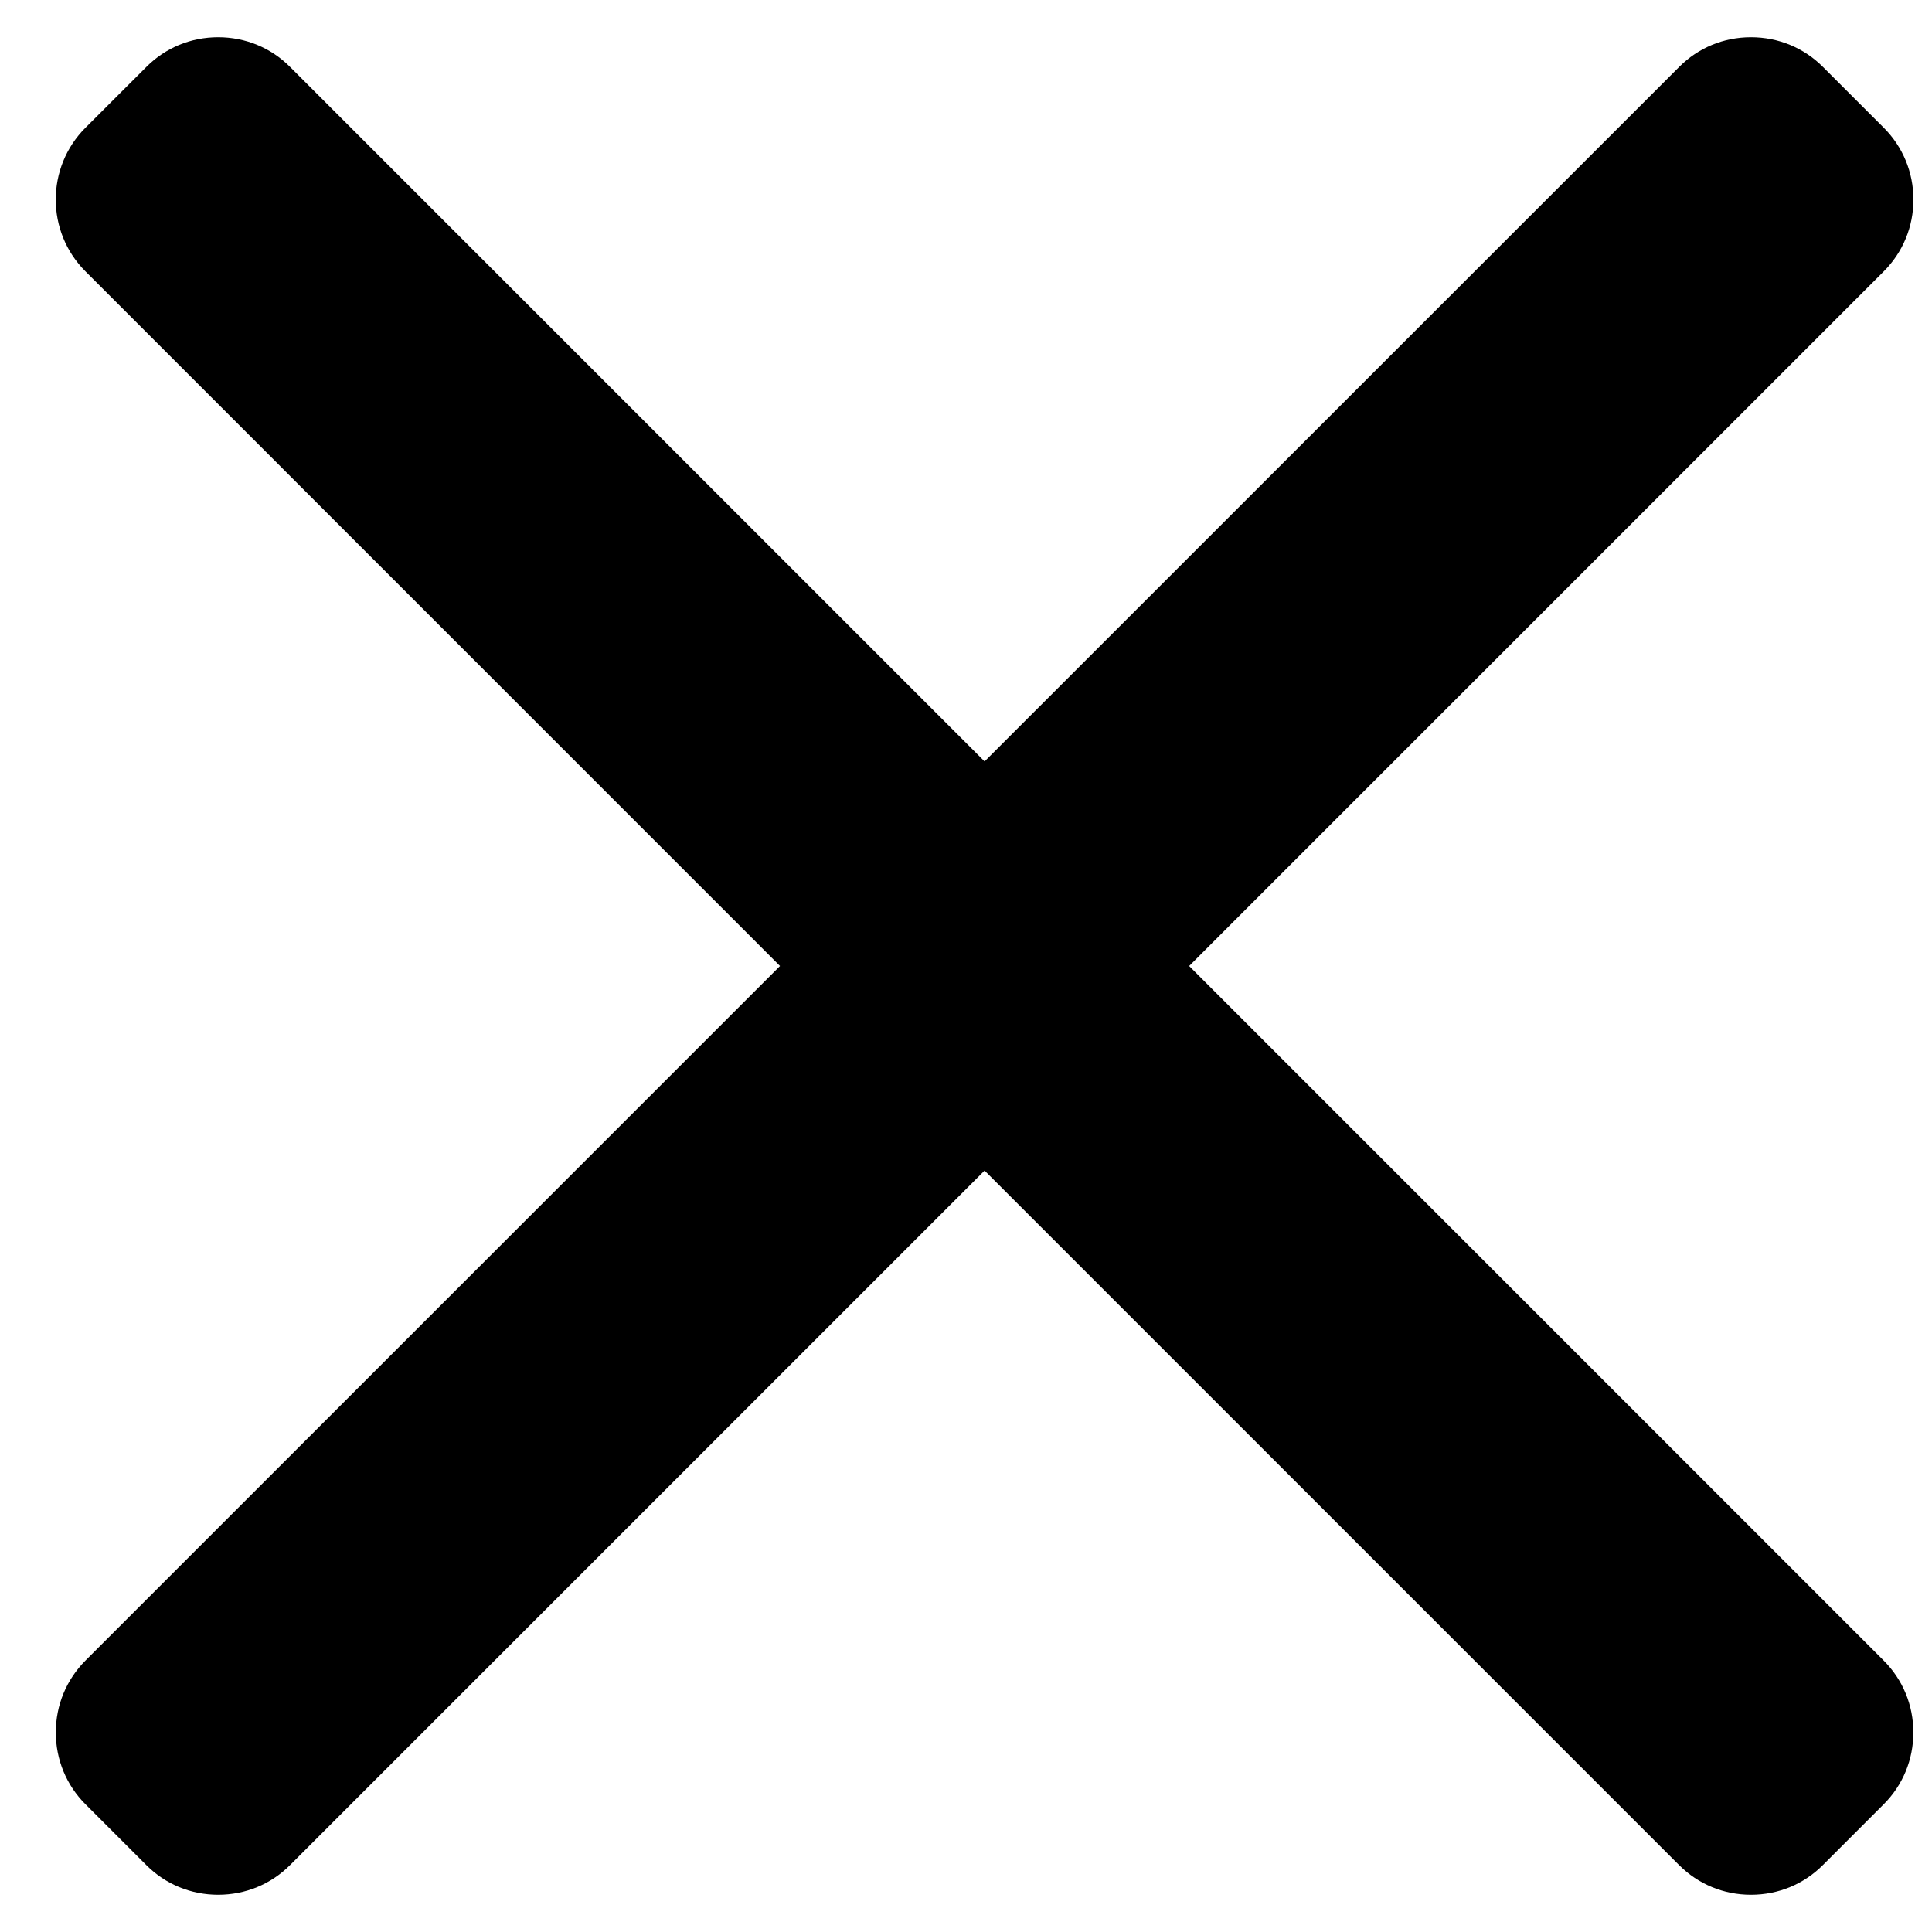 <svg width="26" height="26" viewBox="0 0 26 26" fill="none" xmlns="http://www.w3.org/2000/svg">
    <path
        d="M16.003 13L25.351 3.652C25.608 3.395 25.75 3.052 25.75 2.686C25.75 2.32 25.608 1.976 25.351 1.719L24.532 0.9C24.274 0.642 23.931 0.501 23.564 0.501C23.198 0.501 22.855 0.642 22.598 0.9L13.25 10.247L3.903 0.9C3.646 0.642 3.302 0.501 2.936 0.501C2.57 0.501 2.227 0.642 1.97 0.9L1.15 1.719C0.617 2.252 0.617 3.12 1.15 3.652L10.497 13L1.15 22.347C0.893 22.605 0.751 22.948 0.751 23.314C0.751 23.68 0.893 24.024 1.15 24.281L1.969 25.1C2.226 25.358 2.57 25.499 2.936 25.499C3.302 25.499 3.646 25.358 3.903 25.1L13.25 15.753L22.597 25.1C22.855 25.358 23.198 25.499 23.564 25.499H23.564C23.93 25.499 24.274 25.358 24.531 25.1L25.35 24.281C25.608 24.024 25.749 23.68 25.749 23.314C25.749 22.948 25.608 22.605 25.35 22.347L16.003 13Z"
        fill="black" />
</svg>